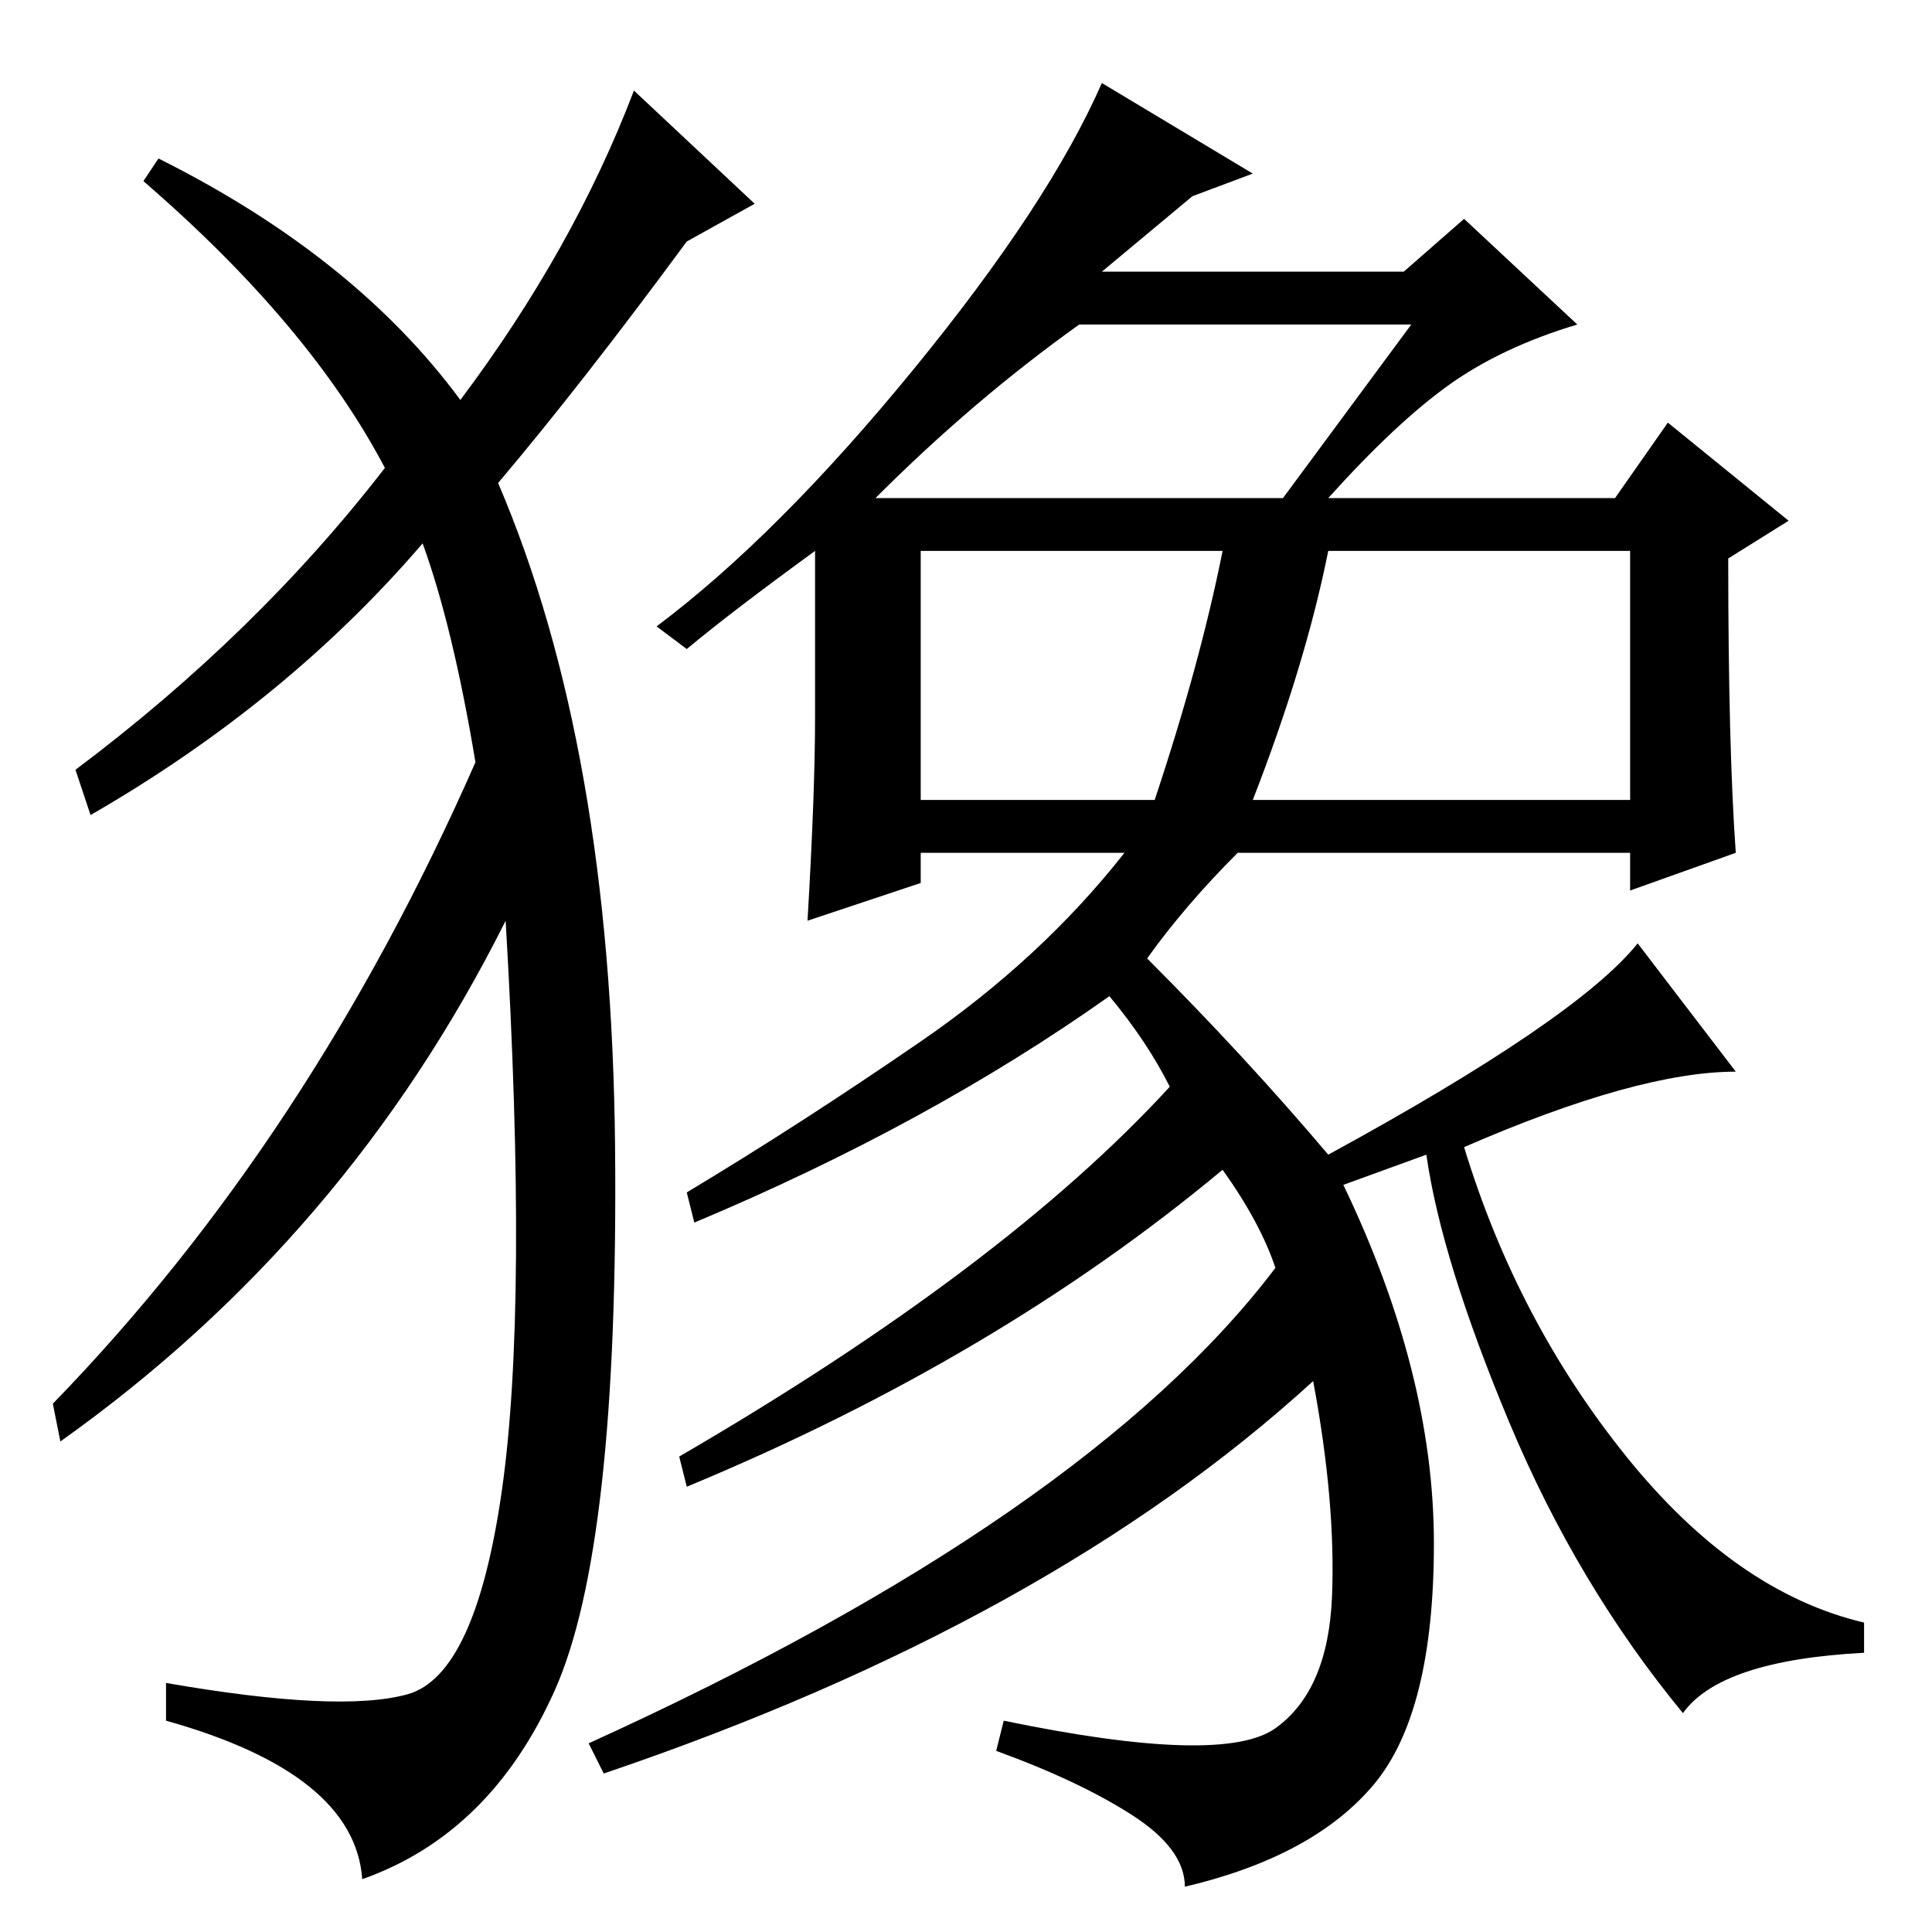 <?xml version="1.0" standalone="no"?>
<!DOCTYPE svg PUBLIC "-//W3C//DTD SVG 1.1//EN" "http://www.w3.org/Graphics/SVG/1.1/DTD/svg11.dtd" >
<svg xmlns="http://www.w3.org/2000/svg" xmlns:xlink="http://www.w3.org/1999/xlink" version="1.1" viewBox="0 -36 256 256">
  <g transform="matrix(1 0 0 -1 0 220)">
   <path fill="currentColor"
d="M146 220h40l8 7l15 -14q-10 -3 -17 -8t-16 -15h38l7 10l16 -13l-8 -5q0 -25 1 -39l-14 -5v5h-52q-7 -7 -12 -14q13 -13 24 -26q33 18 41 28l13 -17q-13 0 -36 -10q7 -23 21.5 -41t31.5 -22v-4q-19 -1 -24 -8q-14 17 -23 38.5t-11 35.5l-11 -4q12 -25 12 -47.5t-8 -32
t-25 -13.5q0 5 -7 9.5t-18 8.5l1 4q29 -6 36 -1t7.5 17.5t-2.5 28.5q-35 -32 -94 -52l-2 4q66 30 91 63q-2 6 -7 13q-30 -25 -71 -42l-1 4q43 25 65 49q-3 6 -8 12q-24 -17 -55 -30l-1 4q15 9 31 20t27 25h-27v-4l-15 -5q1 17 1 27v22q-11 -8 -17 -13l-4 3q16 12 34 34
t25 38l20 -12l-8 -3zM116 190h54l17 23h-44q-14 -10 -27 -23zM122 150h31q6 18 9 33h-40v-33zM166 150h50v33h-40q-3 -15 -10 -33zM61 203q15 20 23 41l16 -15l-9 -5q-14 -19 -25 -32q15 -35 15.5 -88t-8 -72t-25.5 -25q-1 14 -26 21v5q23 -4 32 -1.5t12.5 27t0.5 75.5
q-21 -42 -59 -69l-1 5q34 35 56 85q-3 18 -7 29q-18 -21 -44 -36l-2 6q24 18 41 40q-10 19 -32 38l2 3q26 -13 40 -32z" />
  </g>

</svg>
